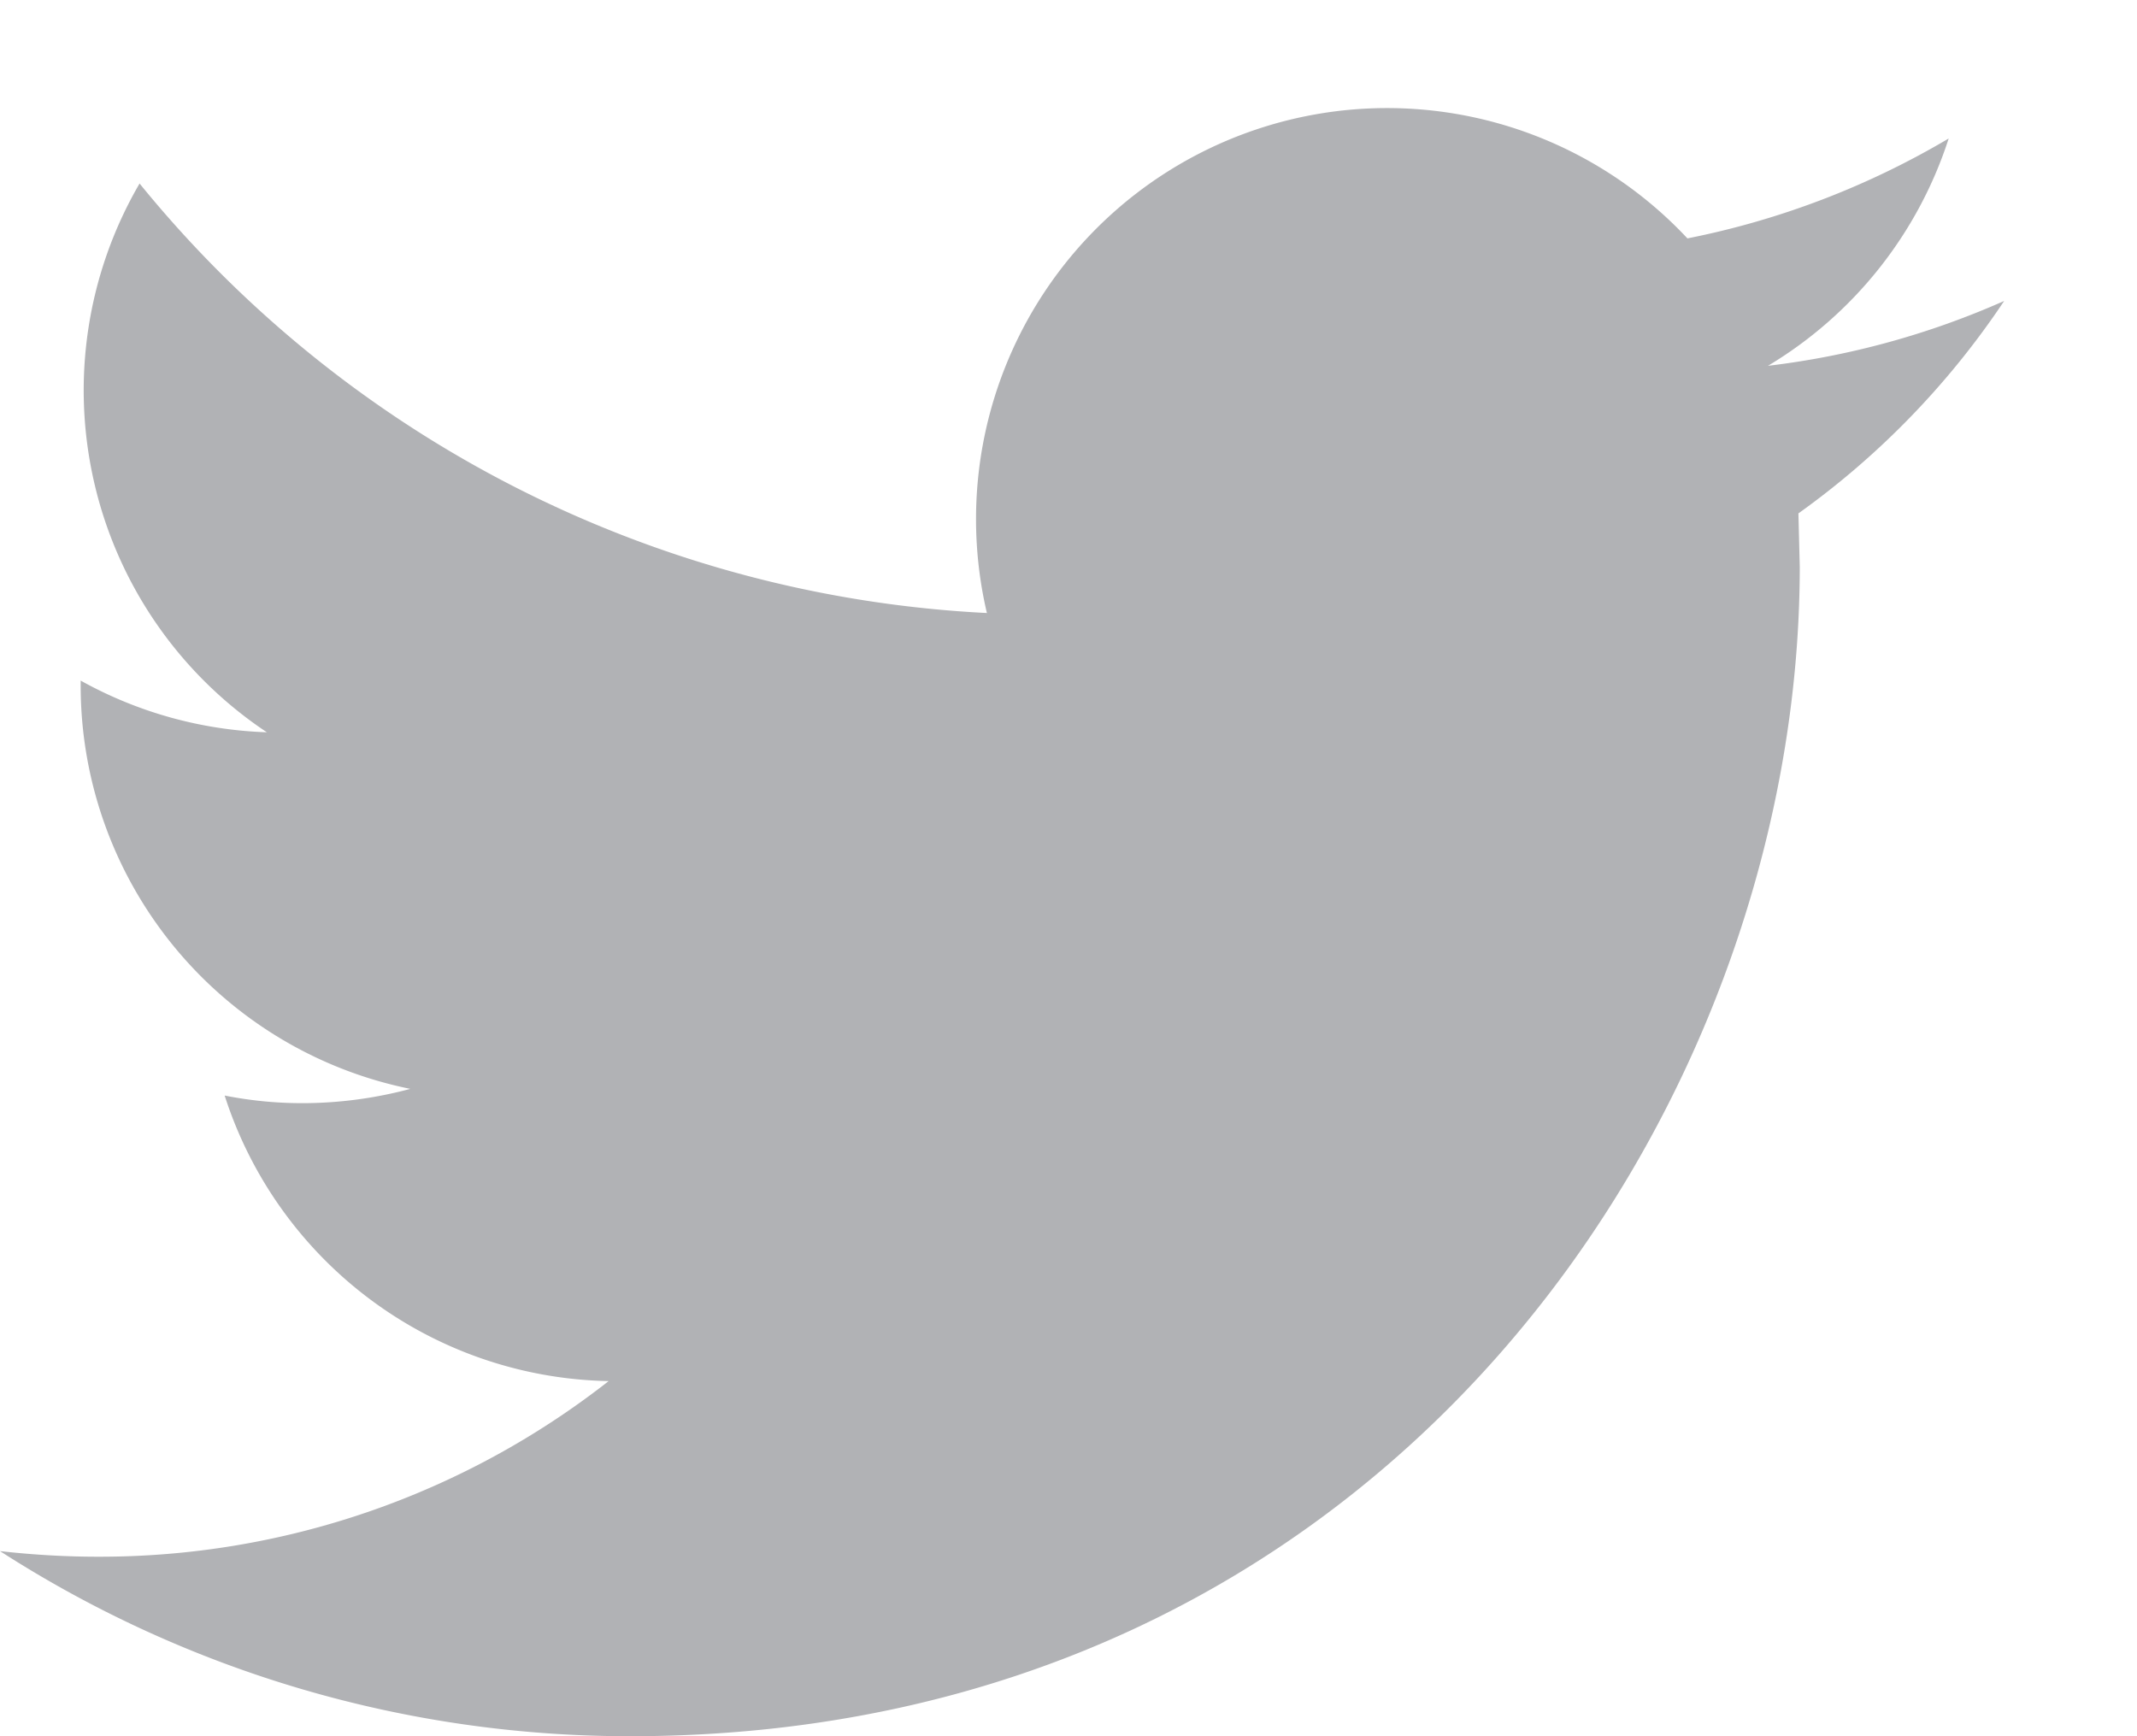 <svg width="16" height="13" viewBox="0 0 16 13" fill="none" xmlns="http://www.w3.org/2000/svg"><path d="M15.004 2.254a6.146 6.146 0 0 1-1.767.485 3.091 3.091 0 0 0 1.353-1.702 6.205 6.205 0 0 1-1.956.748A3.078 3.078 0 0 0 7.389 4.59a8.738 8.738 0 0 1-6.344-3.216 3.076 3.076 0 0 0 .953 4.109 3.078 3.078 0 0 1-1.394-.387v.039a3.081 3.081 0 0 0 2.468 3.018c-.257.069-.53.107-.81.107-.2 0-.392-.02-.58-.057a3.08 3.08 0 0 0 2.875 2.138 6.176 6.176 0 0 1-3.823 1.315c-.248 0-.493-.015-.734-.042A8.7 8.7 0 0 0 4.718 13c5.662 0 8.757-4.69 8.757-8.757l-.01-.399a6.147 6.147 0 0 0 1.54-1.59z" fill="#B1B2B5"/></svg>